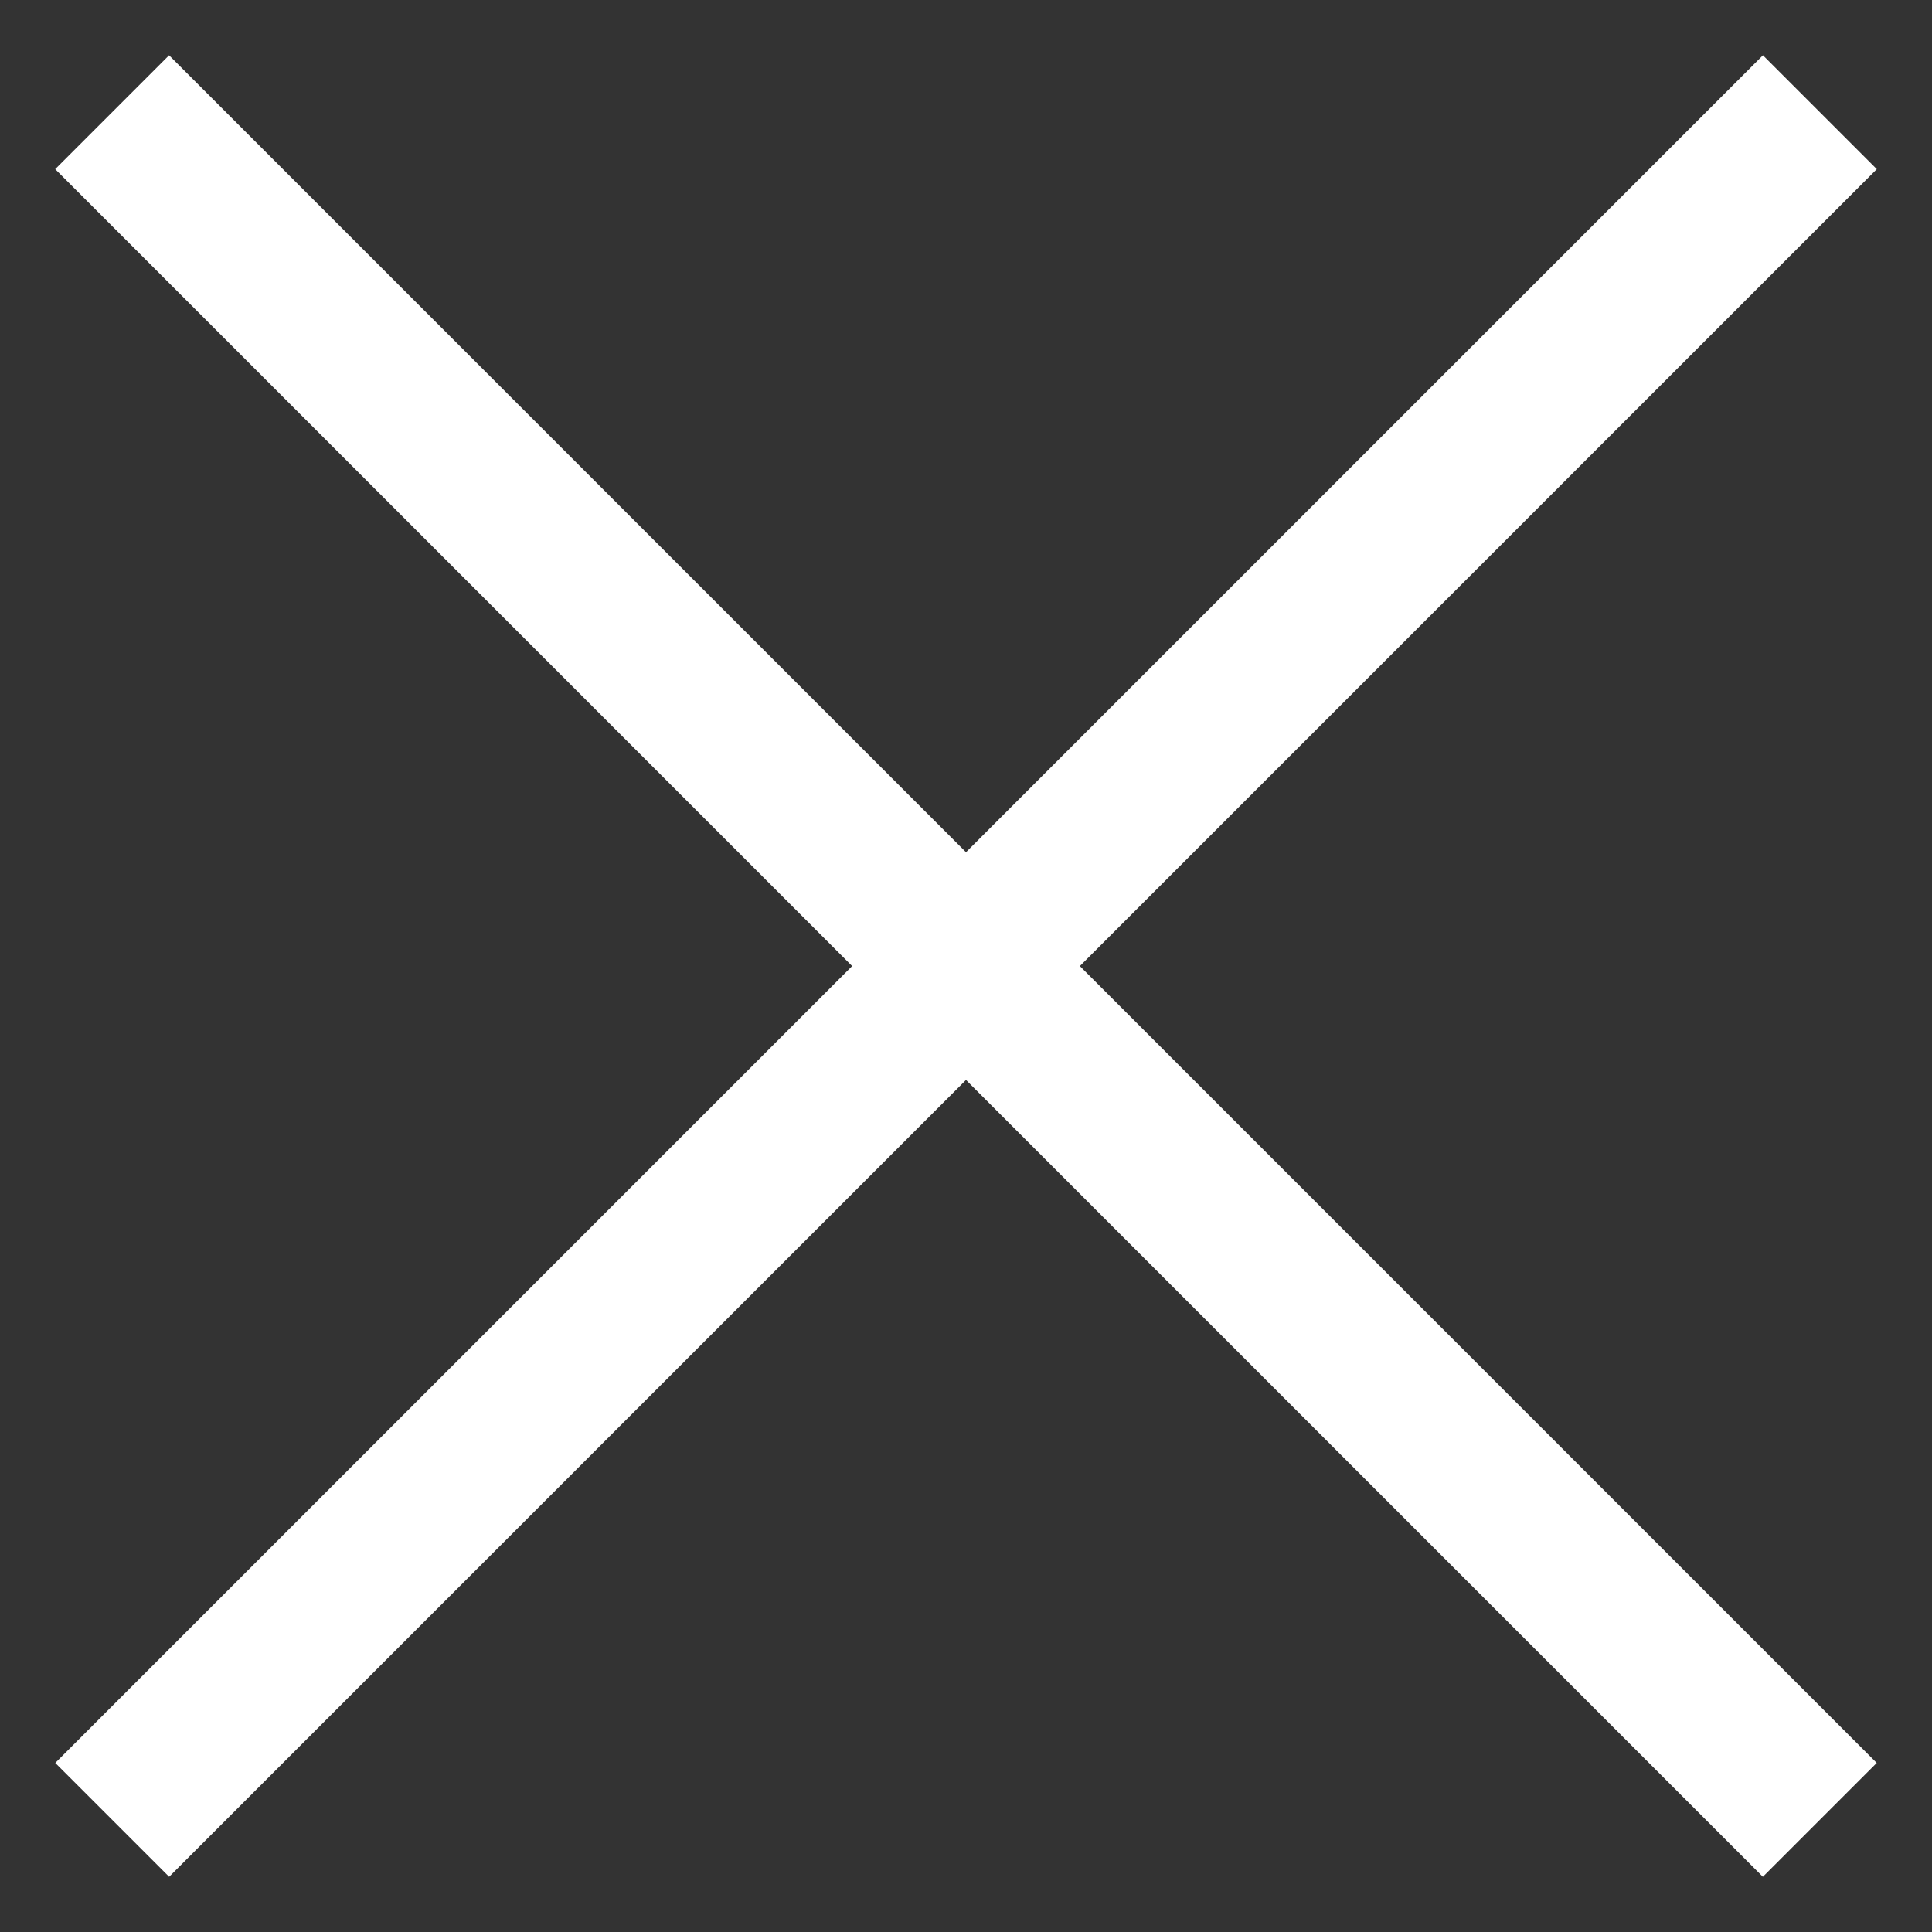 <?xml version="1.0" encoding="UTF-8"?>
<svg width="20px" height="20px" viewBox="0 0 20 20" version="1.1" xmlns="http://www.w3.org/2000/svg" xmlns:xlink="http://www.w3.org/1999/xlink">
    <rect x="0" y="0" width="20" height="20" fill="#333333" stroke="none"/>
    <!-- Generator: Sketch 47.1 (45422) - http://www.bohemiancoding.com/sketch -->
    <title>close-icon</title>
    <desc>Created with Sketch.</desc>
    <defs></defs>
    <g id="Mobile" stroke="none" stroke-width="1" fill="none" fill-rule="evenodd">
        <g id="home-con-popup" transform="translate(-280, -40)" fill="#FFFFFF">
            <g id="close-icon" transform="translate(280, 40)">
                <g id="Group">
                    <rect id="Rectangle" transform="translate(10, 10) rotate(45) translate(-10, -10) " x="-2.5" y="9.167" width="25" height="1.667"></rect>
                    <rect id="Rectangle" transform="translate(10, 10) rotate(45) translate(-10, -10) " x="9.167" y="-2.5" width="1.667" height="25"></rect>
                </g>
            </g>
        </g>
    </g>
</svg>